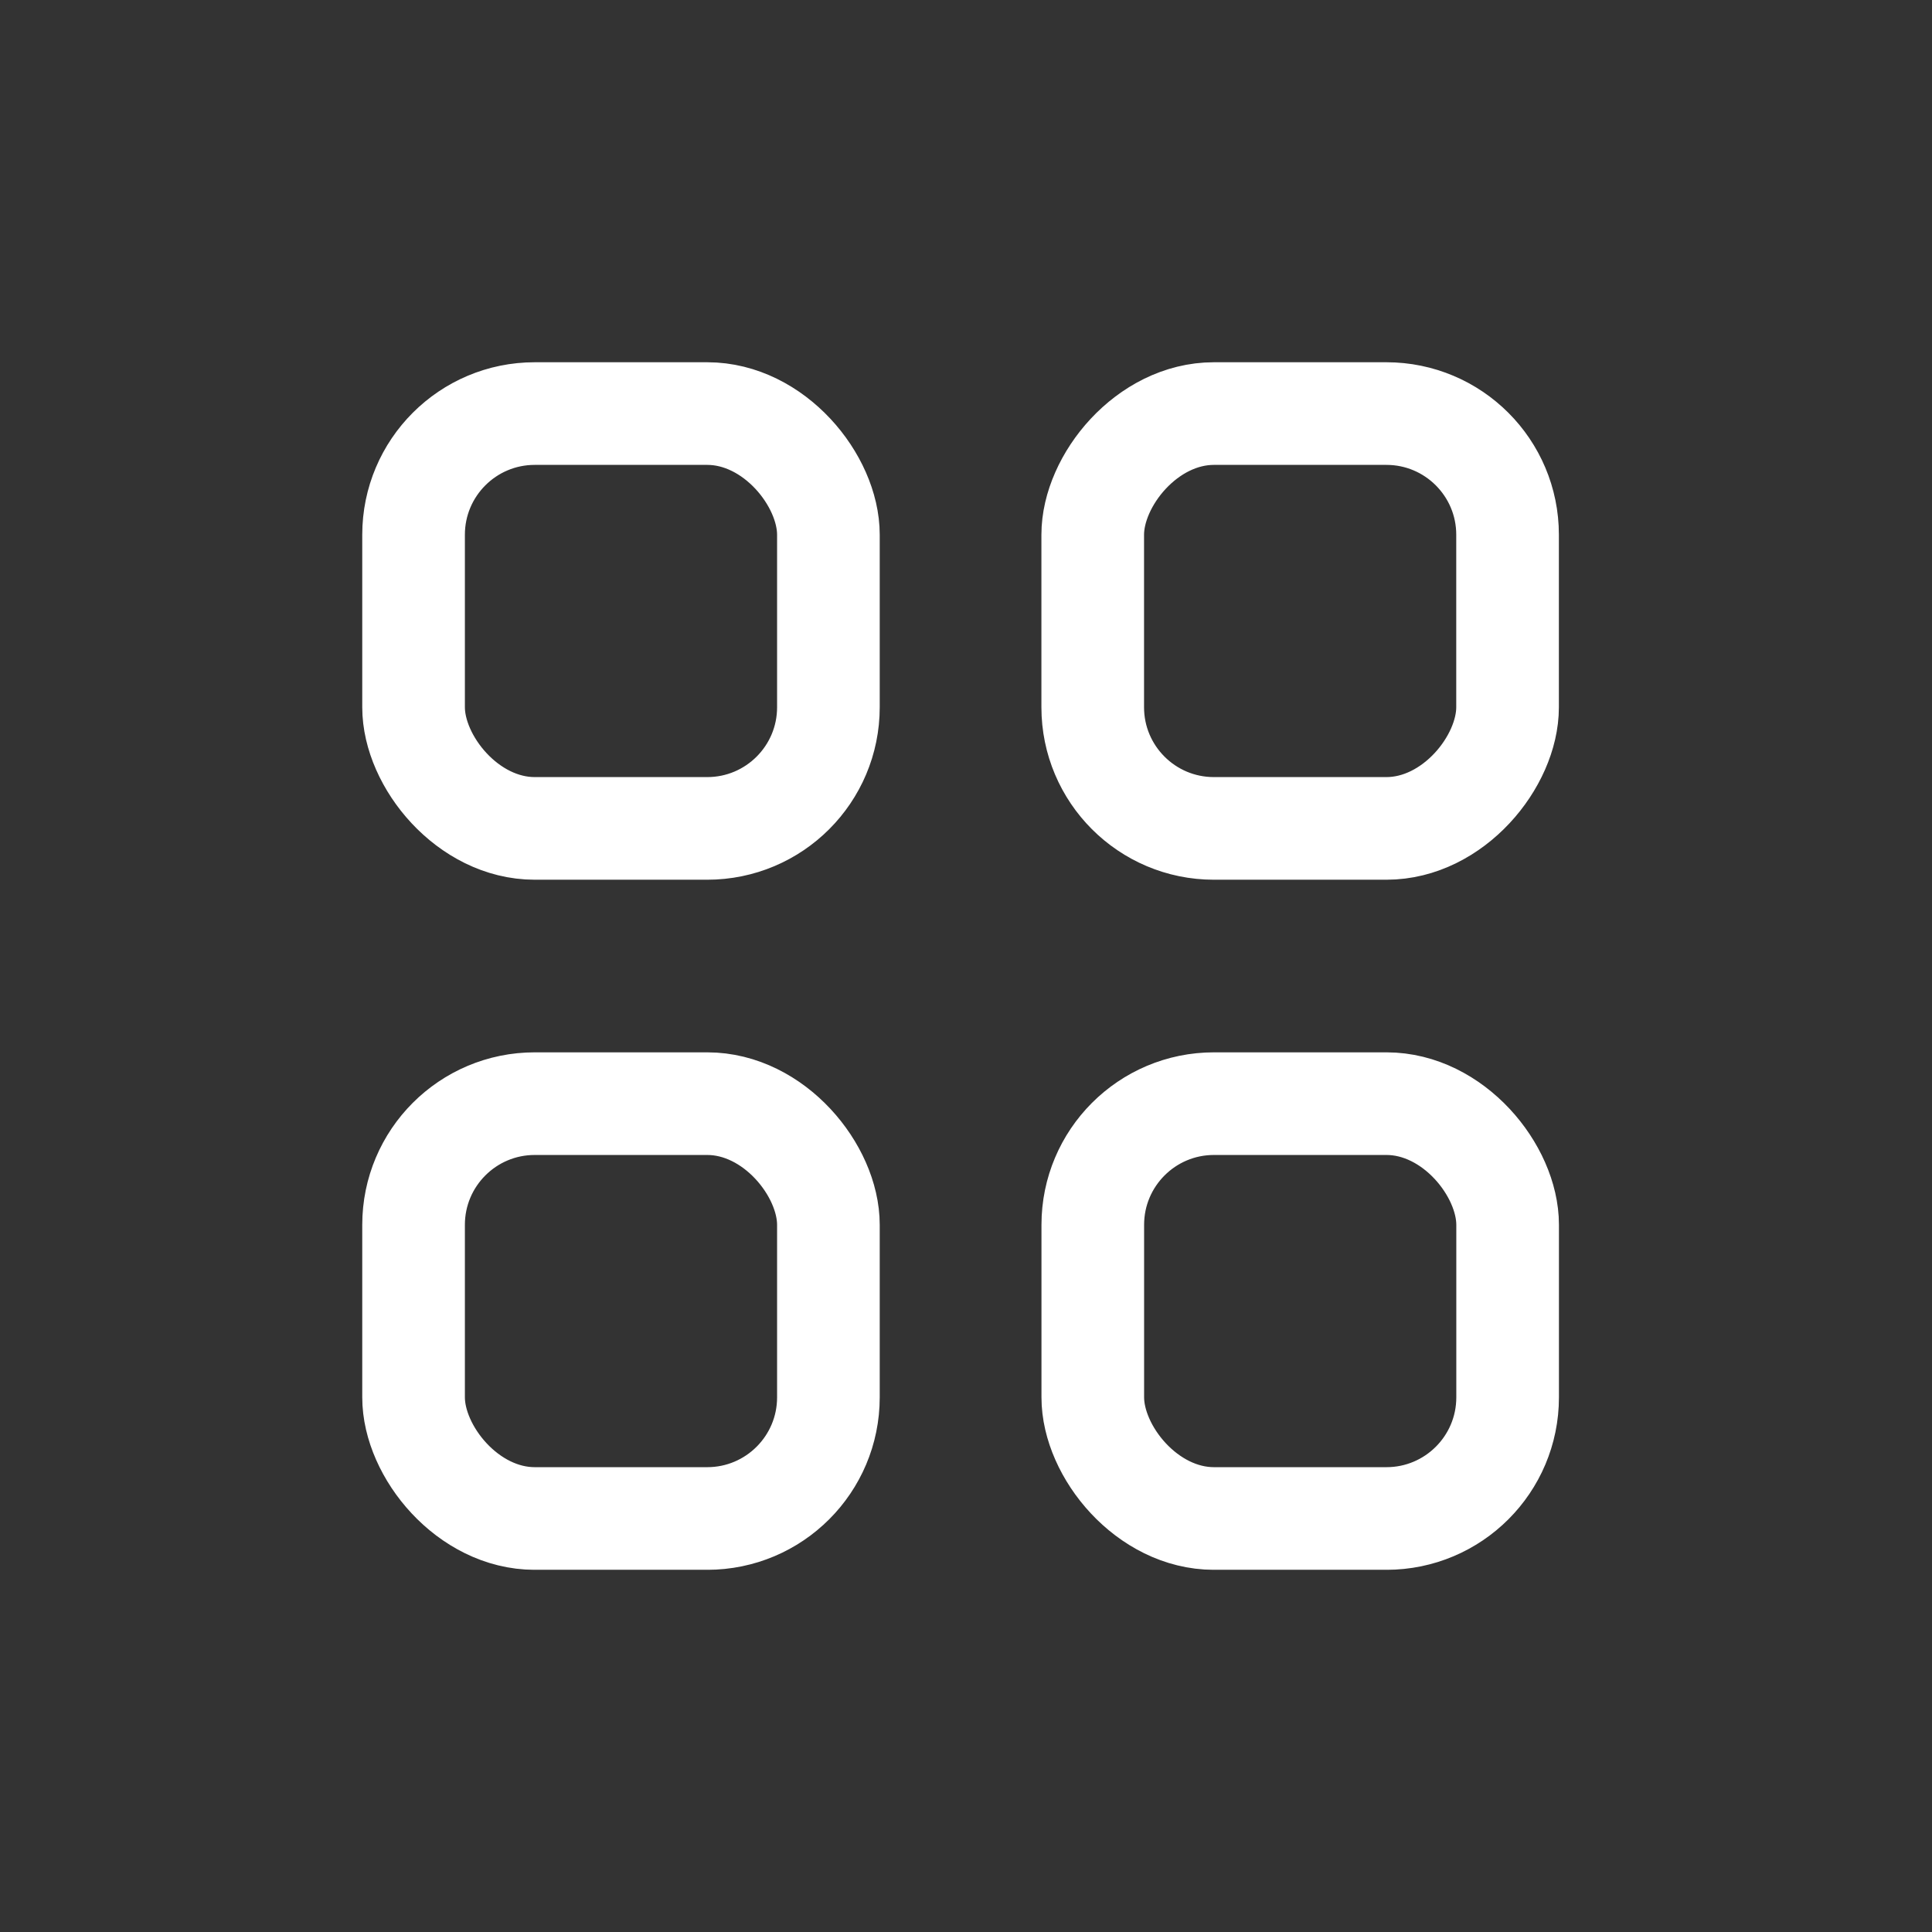 <svg width="32" height="32" viewBox="0 0 32 32" fill="none" xmlns="http://www.w3.org/2000/svg">
    <rect x="0" y="0" width="32" height="32" fill="#333333" stroke="none"/>
    <g clip-path="url(#clip0_4569_5305)">
        <rect x="-0.85" y="0.85" width="6.871" height="6.871" rx="2.007"
            transform="matrix(-1 0 0 1 24.12 6)" stroke="white" stroke-width="1.7" />
        <rect x="6.85" y="18.28" width="6.871" height="6.871" rx="2.007" stroke="white"
            stroke-width="1.7" />
        <rect x="18.1" y="18.28" width="6.871" height="6.871" rx="2.007" stroke="white"
            stroke-width="1.7" />
        <rect x="6.85" y="6.85" width="6.871" height="6.871" rx="2.007" stroke="white"
            stroke-width="1.7" />
    </g>
    <defs>
        <clipPath id="clip0_4569_5305">
            <rect width="20" height="20" fill="white" transform="translate(6 6)" />
        </clipPath>
    </defs>
</svg>
    